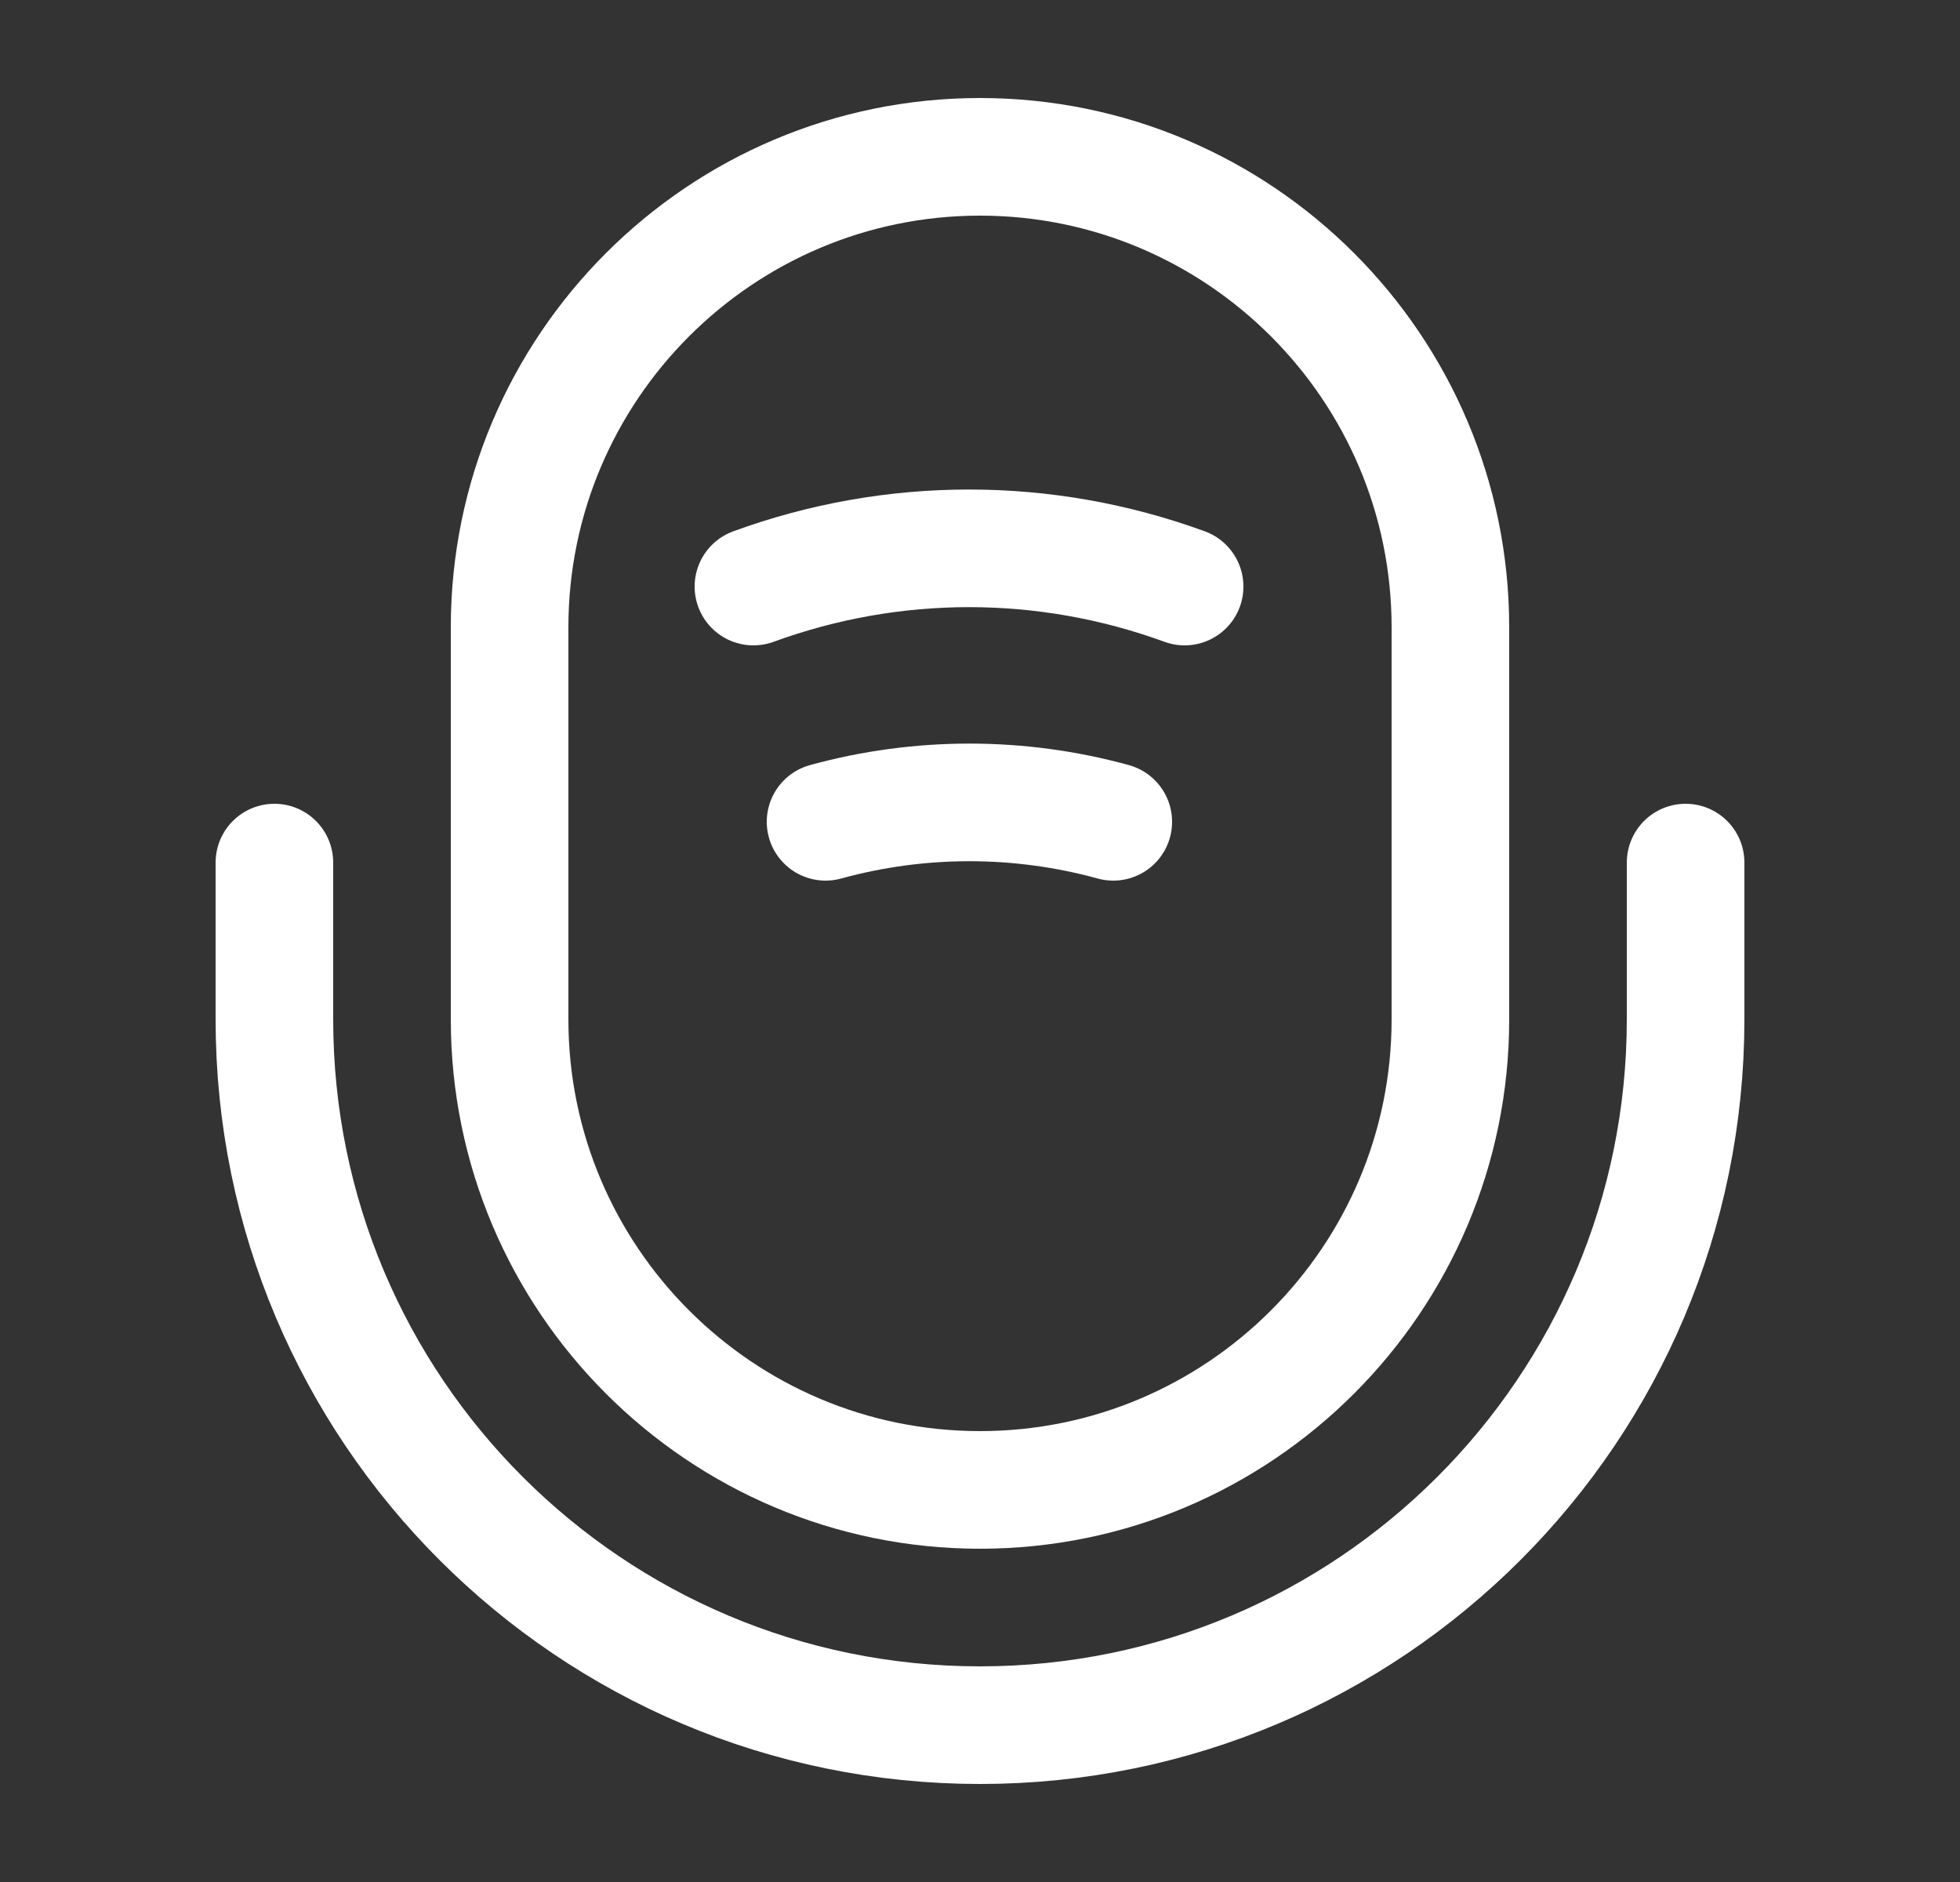 <svg width="25" height="24" viewBox="0 0 25 24" fill="none" xmlns="http://www.w3.org/2000/svg">
<rect x="0" y="0" width="25" height="24" fill="#333333" stroke="none"/>
<path d="M12.5 19C15.81 19 18.5 16.31 18.5 13V8C18.5 4.69 15.81 2 12.5 2C9.19 2 6.5 4.69 6.5 8V13C6.5 16.31 9.19 19 12.5 19Z" stroke="white" stroke-width="1.5" stroke-linecap="round" stroke-linejoin="round"/>
<path d="M3.5 11V13C3.5 17.97 7.53 22 12.5 22C17.47 22 21.5 17.97 21.5 13V11" stroke="white" stroke-width="1.5" stroke-linecap="round" stroke-linejoin="round"/>
<path d="M9.61 7.48C11.39 6.83 13.33 6.83 15.11 7.48" stroke="white" stroke-width="1.5" stroke-linecap="round" stroke-linejoin="round"/>
<path d="M10.53 10.48C11.73 10.15 13 10.15 14.2 10.48" stroke="white" stroke-width="1.5" stroke-linecap="round" stroke-linejoin="round"/>
</svg>
